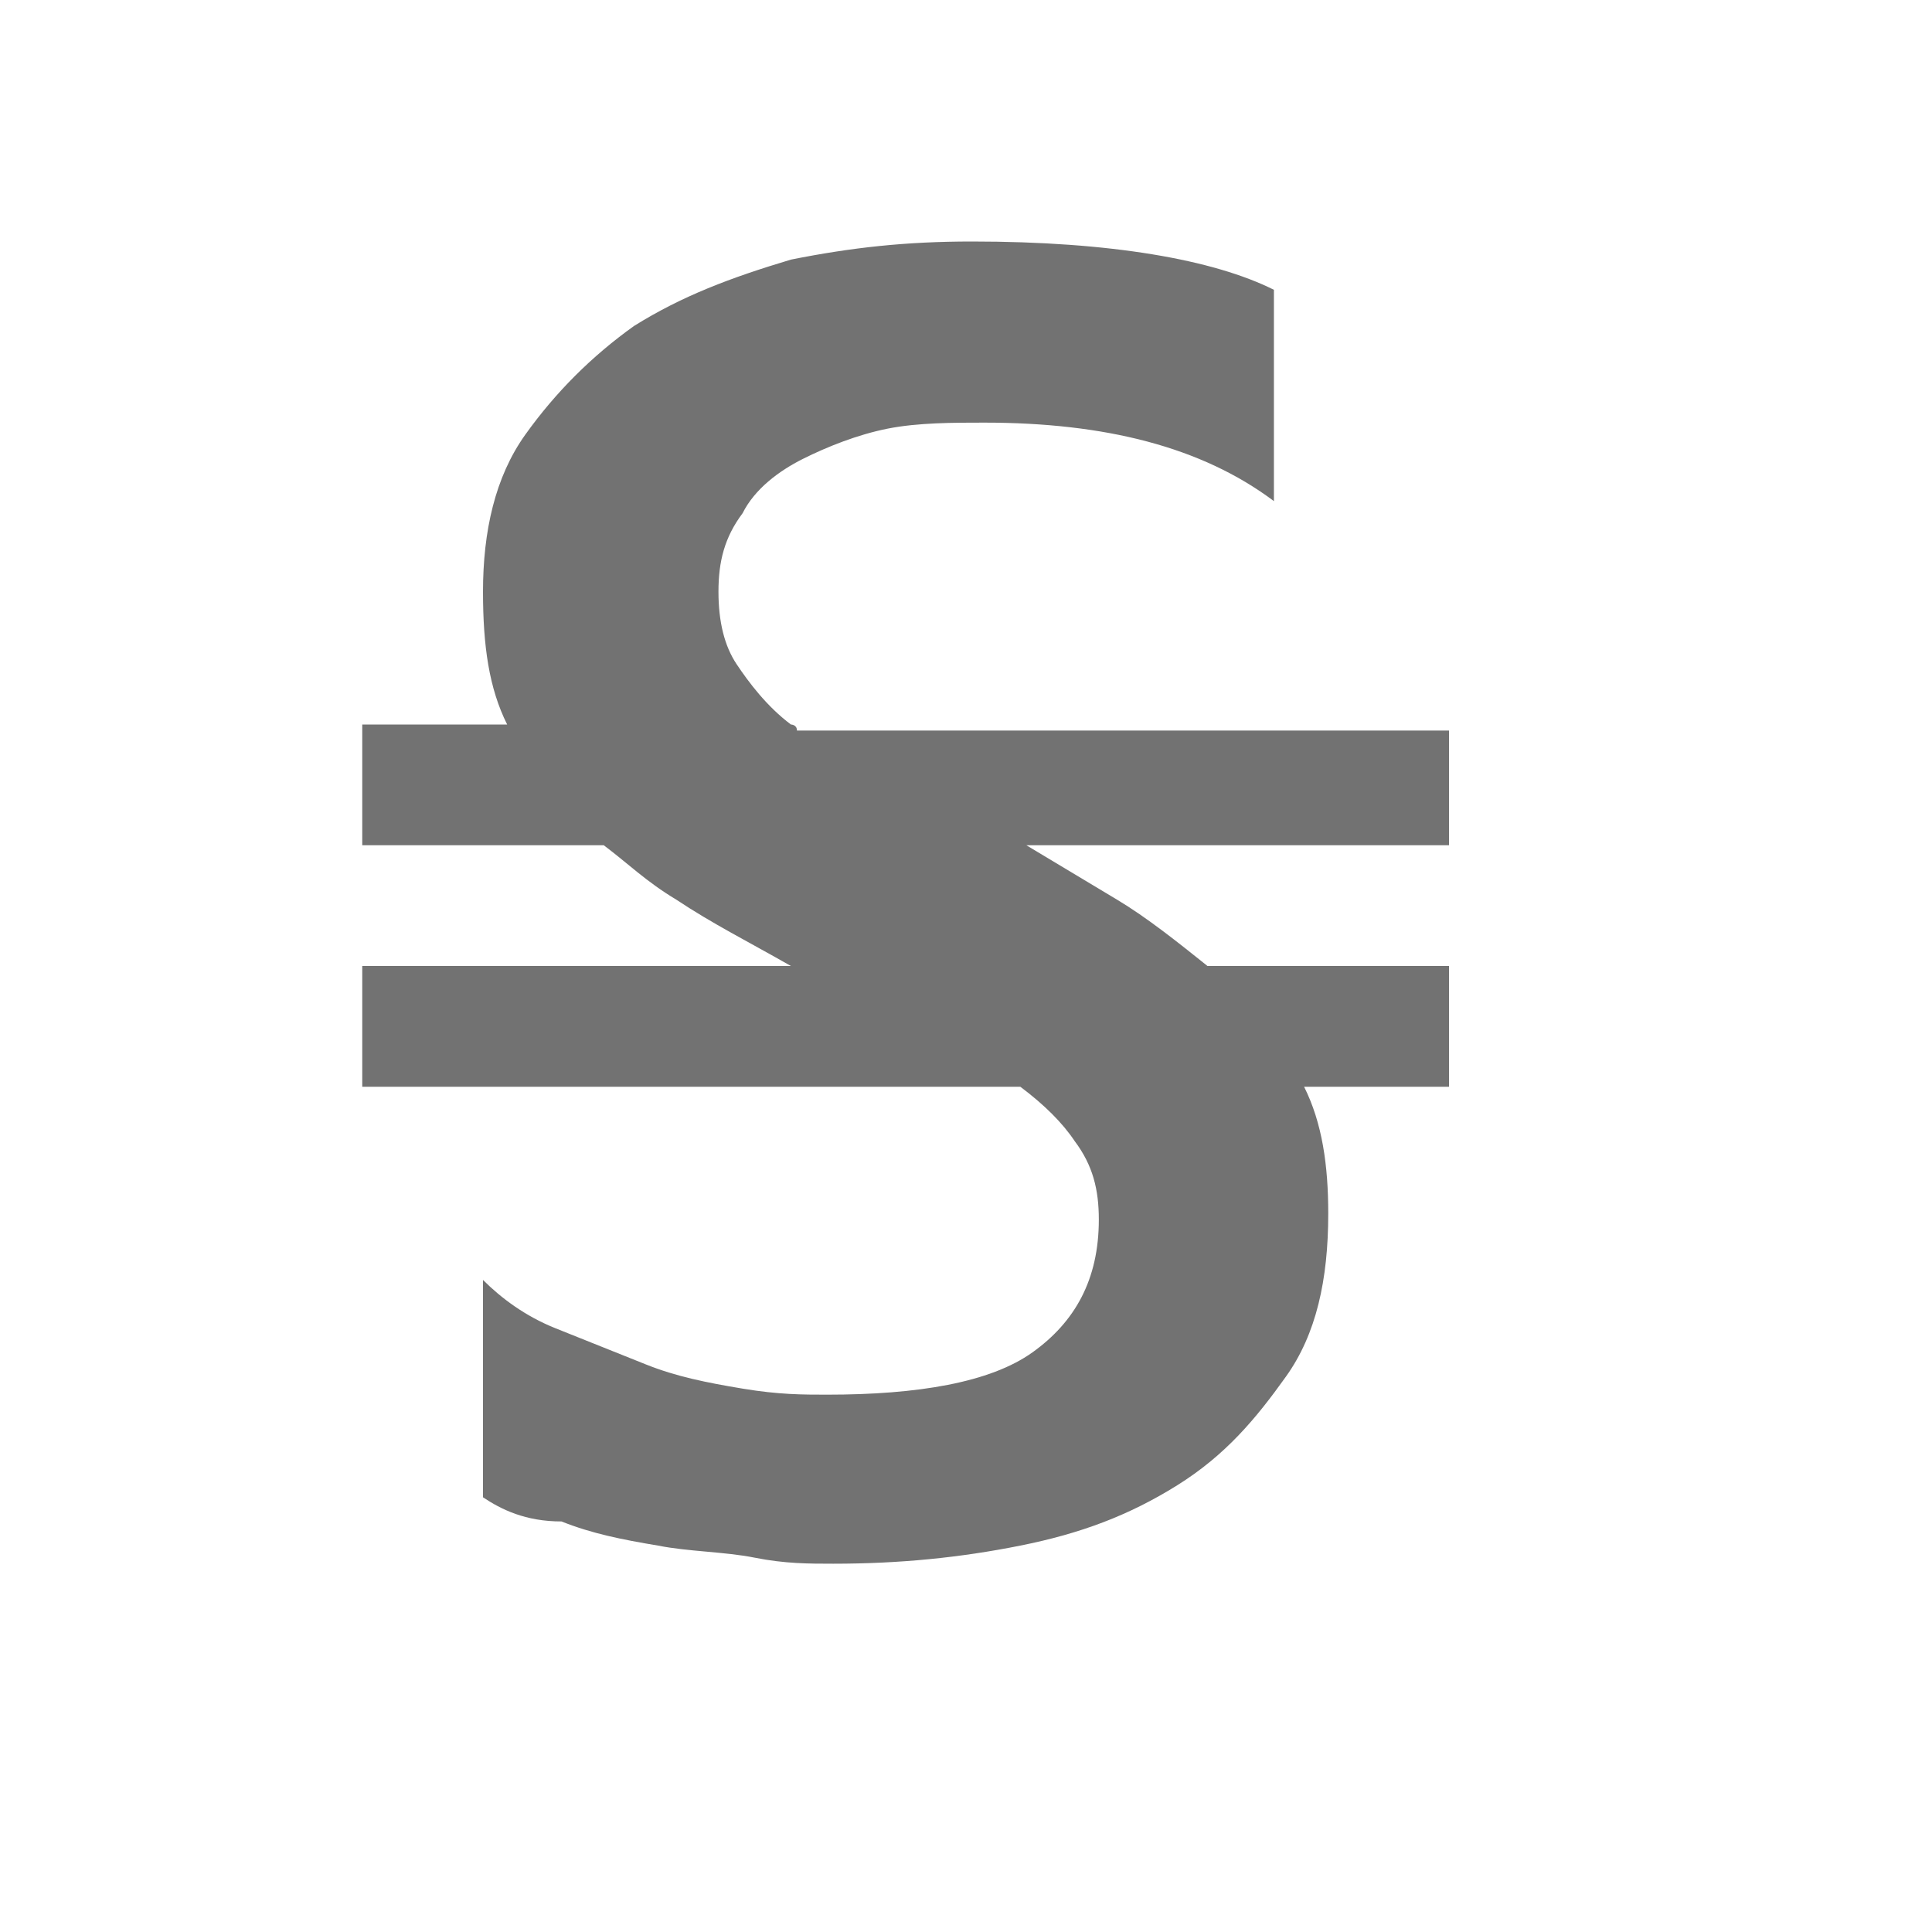 <?xml version="1.0" encoding="utf-8"?>
<!-- Generator: Adobe Illustrator 21.1.0, SVG Export Plug-In . SVG Version: 6.00 Build 0)  -->
<svg version="1.1" id="Layer_1" xmlns="http://www.w3.org/2000/svg" xmlns:xlink="http://www.w3.org/1999/xlink" x="0px" y="0px"
	 viewBox="0 0 32 32" style="enable-background:new 0 0 32 32;" xml:space="preserve">
<style type="text/css">
	.Yellow{fill:#FFB115;}
	.Red{fill:#D11C1C;}
	.Blue{fill:#1177D7;}
	.Green{fill:#039C23;}
	.Black{fill:#727272;}
	.White{fill:#FFFFFF;}
	.st0{opacity:0.5;}
	.st1{display:none;}
	.st2{display:inline;fill:#039C23;}
	.st3{display:inline;fill:#D11C1C;}
	.st4{display:inline;fill:#727272;}
</style>
<g id="StrikeoutDouble">
	<path class="Black" d="M24,14h-7c0.5,0.3,1,0.6,1.5,0.9c0.5,0.3,1,0.7,1.5,1.1h4v2h-2.4c0.3,0.6,0.4,1.3,0.4,2.1
		c0,1.1-0.2,2-0.7,2.7s-1,1.3-1.8,1.8c-0.8,0.5-1.6,0.8-2.6,1s-2,0.3-3.1,0.3c-0.4,0-0.8,0-1.3-0.1c-0.5-0.1-1.1-0.1-1.6-0.2
		c-0.6-0.1-1.1-0.2-1.6-0.4C8.7,25.2,8.3,25,8,24.8v-3.6c0.3,0.3,0.7,0.6,1.2,0.8c0.5,0.2,1,0.4,1.5,0.6c0.5,0.2,1,0.3,1.6,0.4
		s1,0.1,1.4,0.1c1.5,0,2.7-0.2,3.4-0.7c0.7-0.5,1.1-1.2,1.1-2.2c0-0.5-0.1-0.9-0.4-1.3c-0.2-0.3-0.5-0.6-0.9-0.9H6v-2h7.1
		c-0.7-0.4-1.3-0.7-1.9-1.1c-0.5-0.3-0.8-0.6-1.2-0.9H6v-2h2.4c0,0,0,0,0,0C8.1,11.4,8,10.7,8,9.8c0-1,0.2-1.9,0.7-2.6
		s1.1-1.3,1.8-1.8c0.8-0.5,1.6-0.8,2.6-1.1c1-0.2,1.9-0.3,3-0.3c2.3,0,4,0.3,5,0.8v3.5c-1.2-0.9-2.8-1.3-4.8-1.3
		c-0.5,0-1.1,0-1.6,0.1c-0.5,0.1-1,0.3-1.4,0.5c-0.4,0.2-0.8,0.5-1,0.9c-0.3,0.4-0.4,0.8-0.4,1.3c0,0.5,0.1,0.9,0.3,1.2
		s0.5,0.7,0.9,1c0,0,0.1,0,0.1,0.1H24V14z"/>
</g>
</svg>
